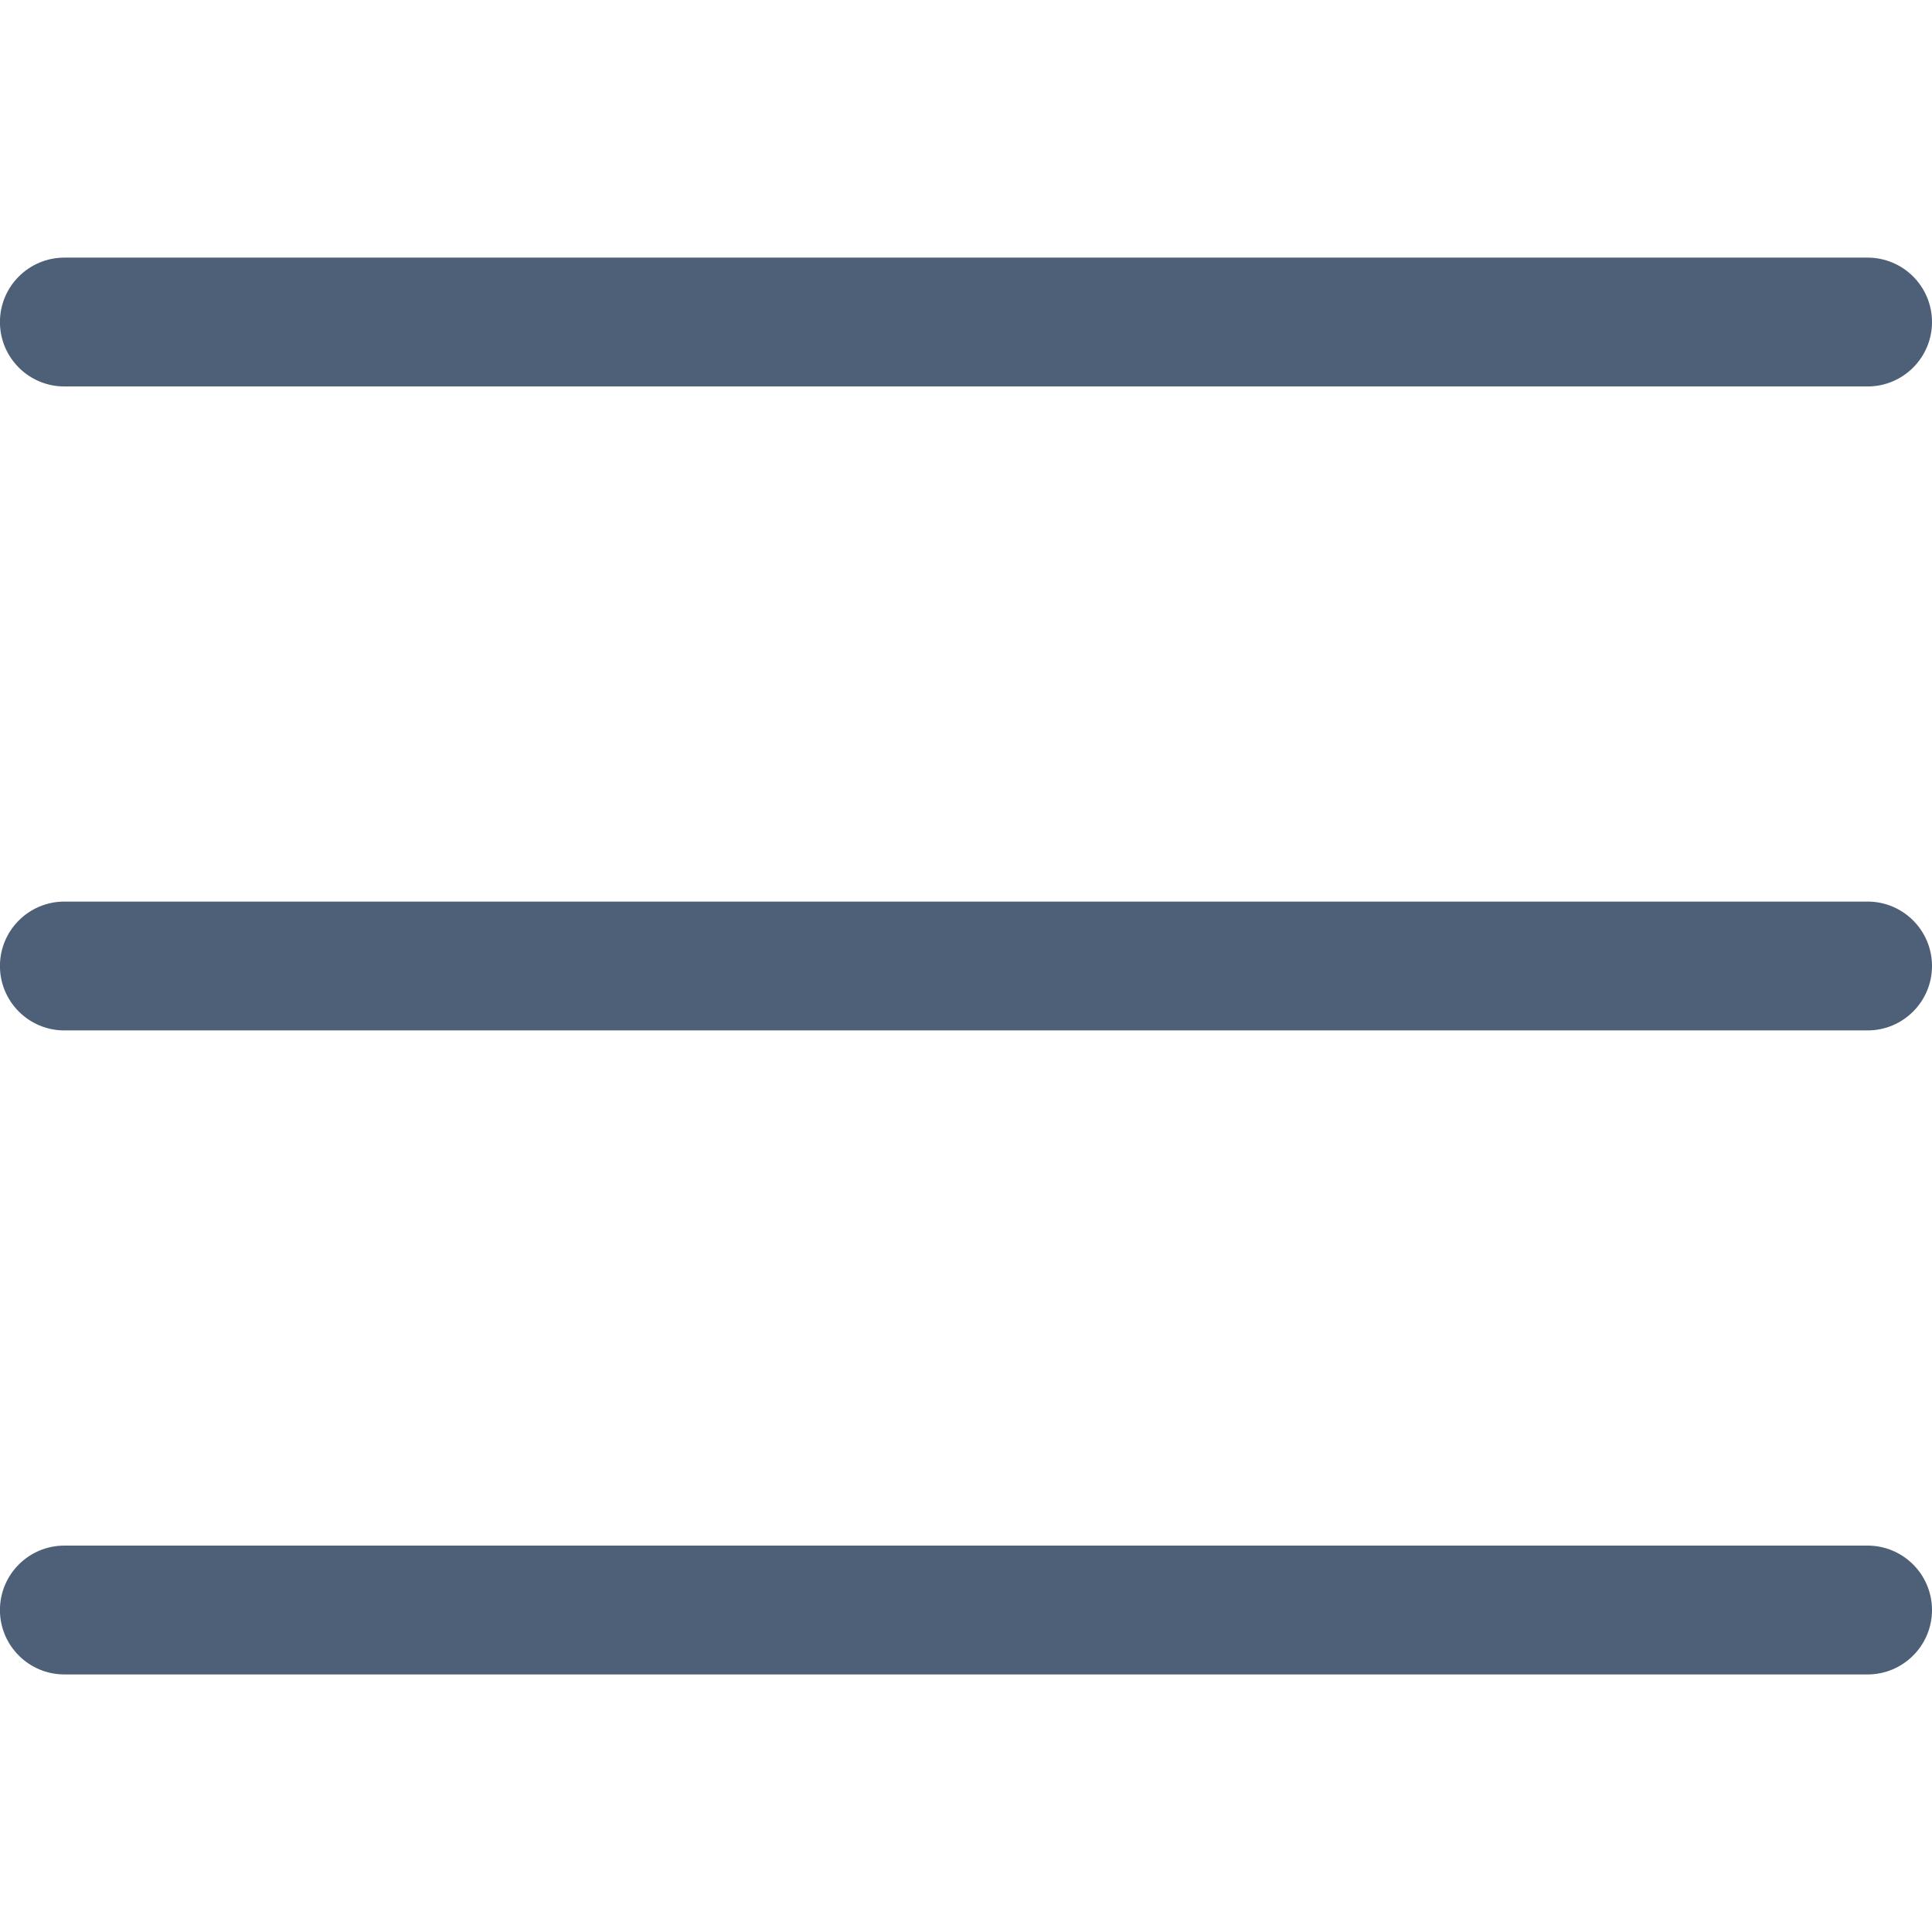 <svg id="Layer_2" enable-background="new 0 0 32 32" viewBox="0 0 32 32" xmlns="http://www.w3.org/2000/svg"><g><path fill="#4d6077" d="m30.933 4.267h-29.867c-.589 0-1.067.478-1.067 1.067s.478 1.067 1.067 1.067h29.867c.589 0 1.067-.478 1.067-1.067s-.478-1.067-1.067-1.067z"/><path fill="#4d6077" d="m30.933 14.933h-29.867c-.589 0-1.067.478-1.067 1.067s.478 1.067 1.067 1.067h29.867c.589 0 1.067-.478 1.067-1.067s-.478-1.067-1.067-1.067z"/><path fill="#4d6077" d="m30.933 25.6h-29.867c-.589 0-1.067.478-1.067 1.067 0 .589.478 1.067 1.067 1.067h29.867c.589 0 1.067-.478 1.067-1.067s-.478-1.067-1.067-1.067z"/></g></svg>
